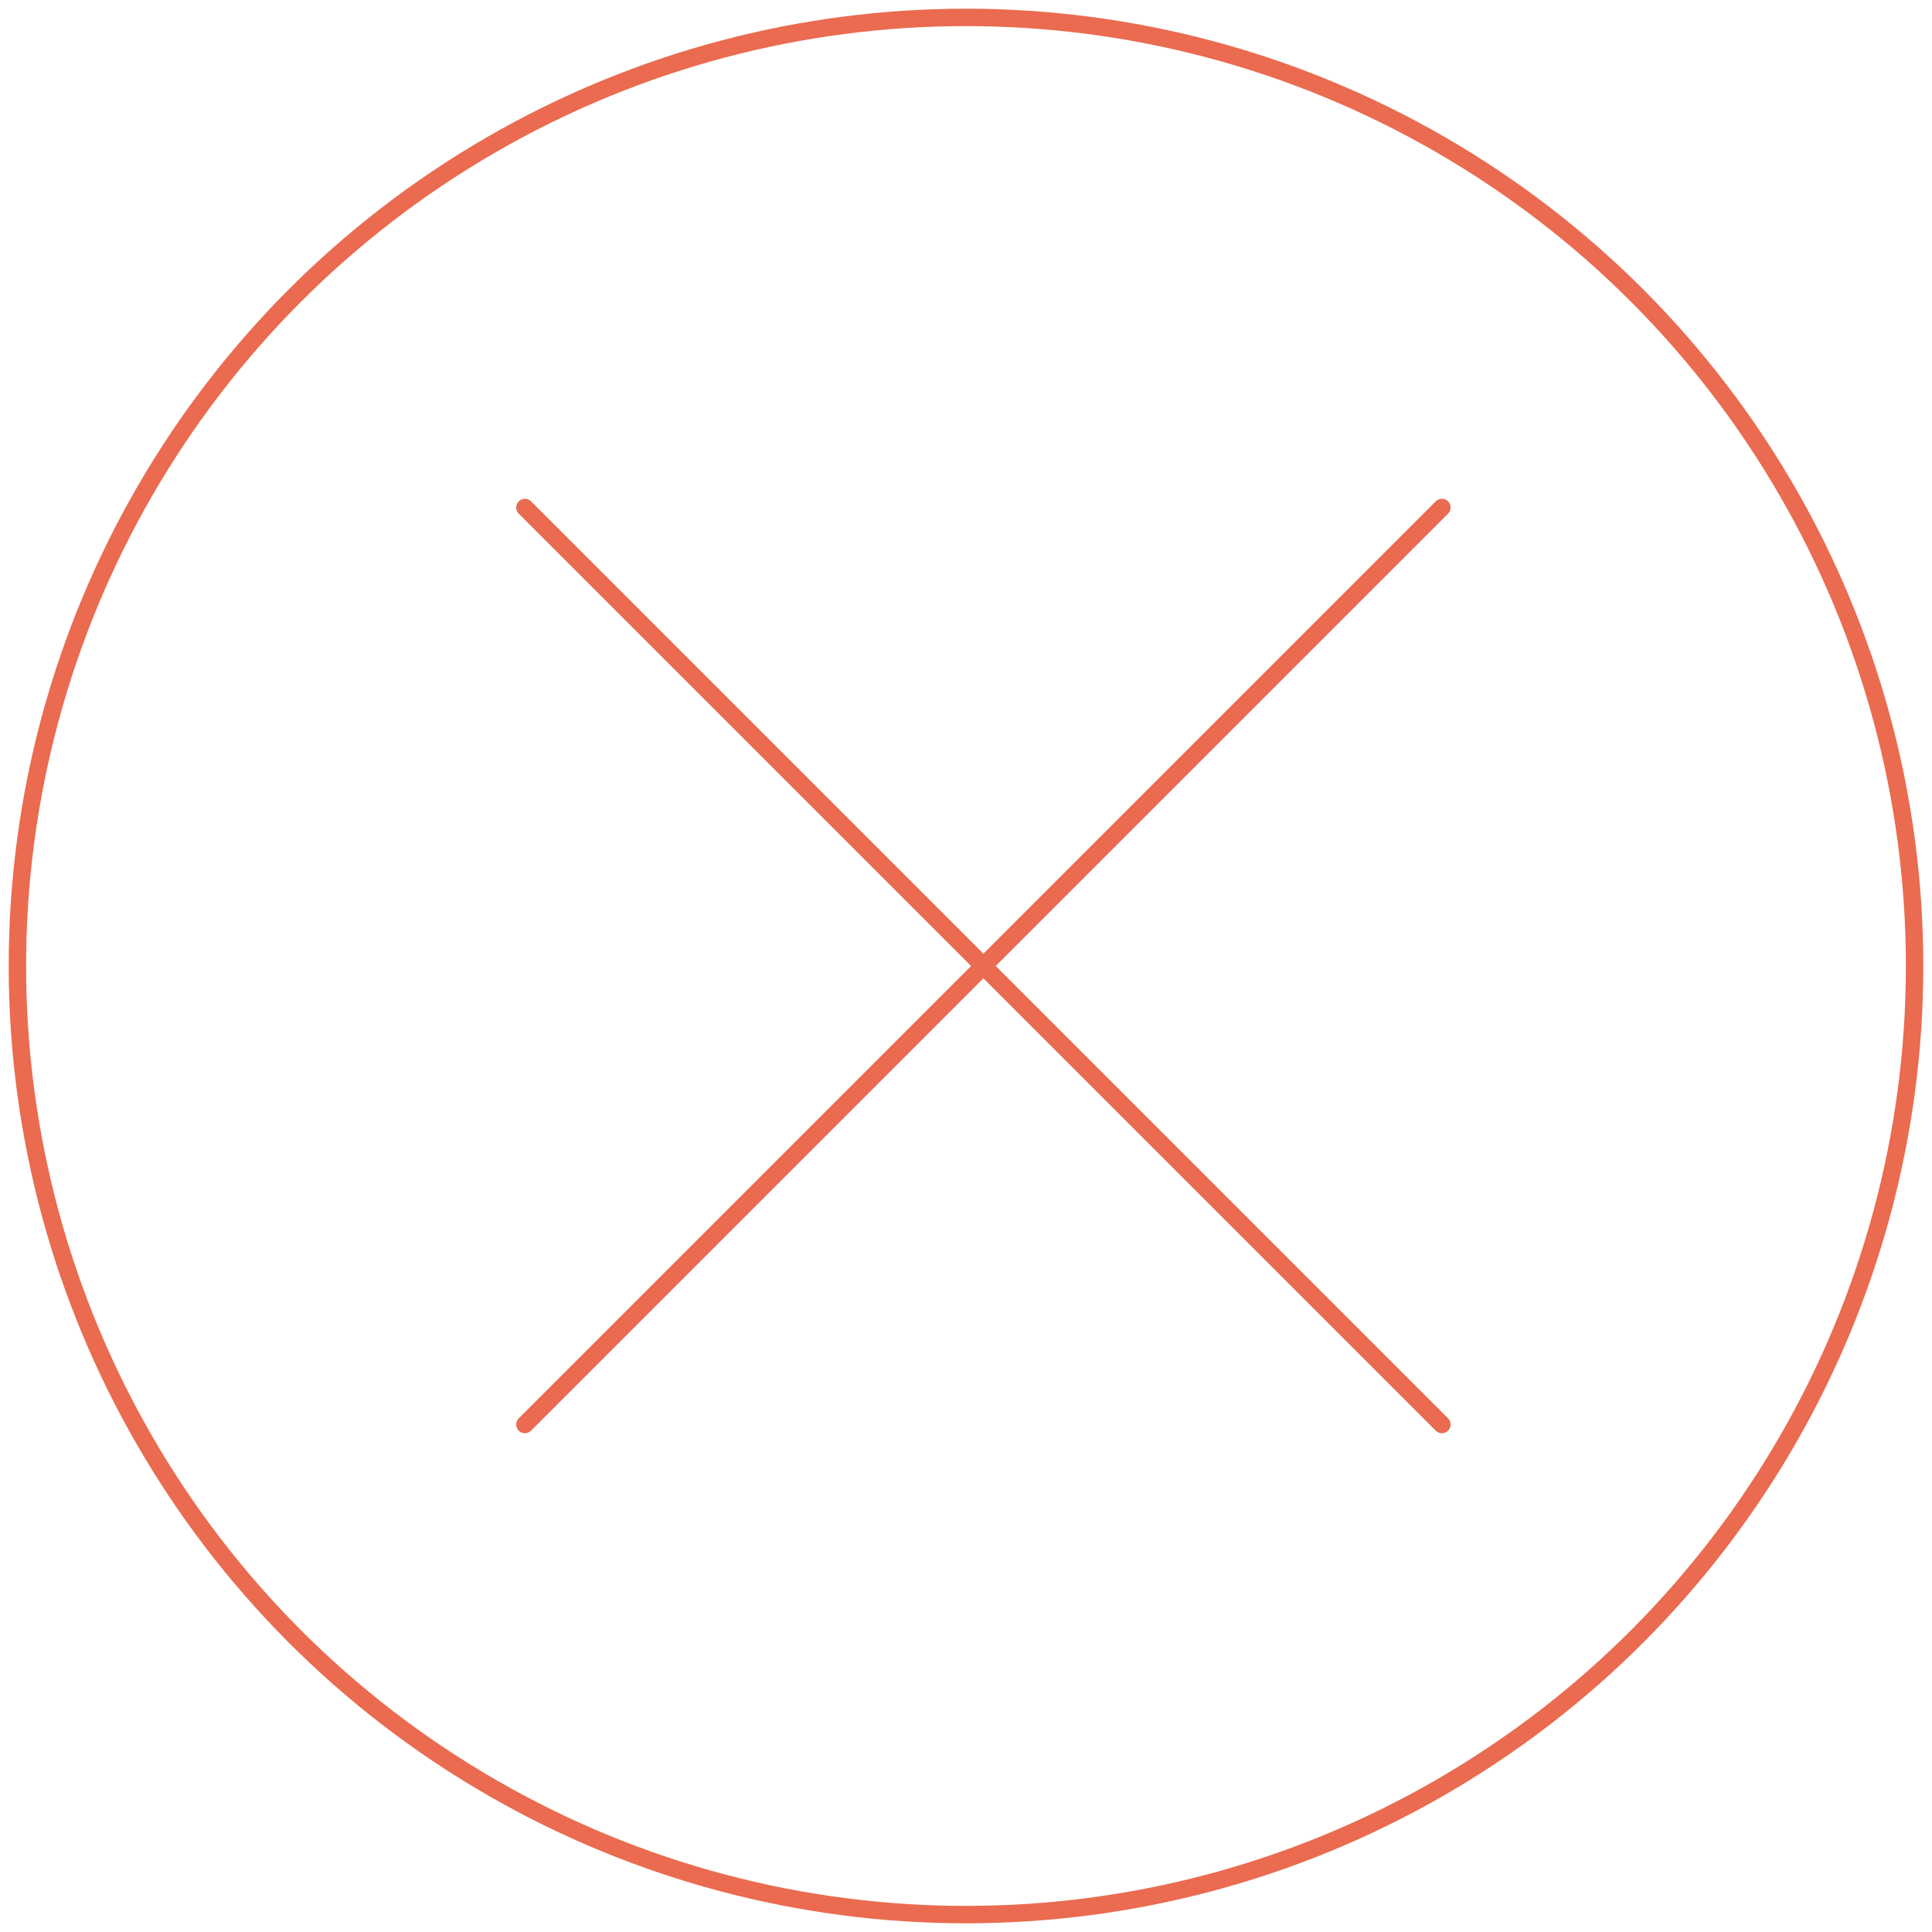 <svg xmlns="http://www.w3.org/2000/svg" width="111" height="111" viewBox="0 0 111 111">
    <g fill="none" fill-rule="evenodd">
        <g fill-rule="nonzero" stroke="#EA6B50">
            <g>
                <g transform="translate(-624, -415) translate(625, 416)">
                    <circle cx="54.5" cy="54.5" r="54.5"/>
                </g>
                <g stroke-linecap="round">
                    <g>
                        <path d="M0 0L52.684 52.684" transform="translate(-624, -415) translate(625, 416) translate(17, 16) translate(12.158, 12.158) translate(26.342, 26.342) scale(-1, 1) translate(-26.342, -26.342)"/>
                        <path d="M0 0L52.684 52.684" transform="translate(-624, -415) translate(625, 416) translate(17, 16) translate(12.158, 12.158)"/>
                    </g>
                </g>
            </g>
        </g>
    </g>
</svg>
